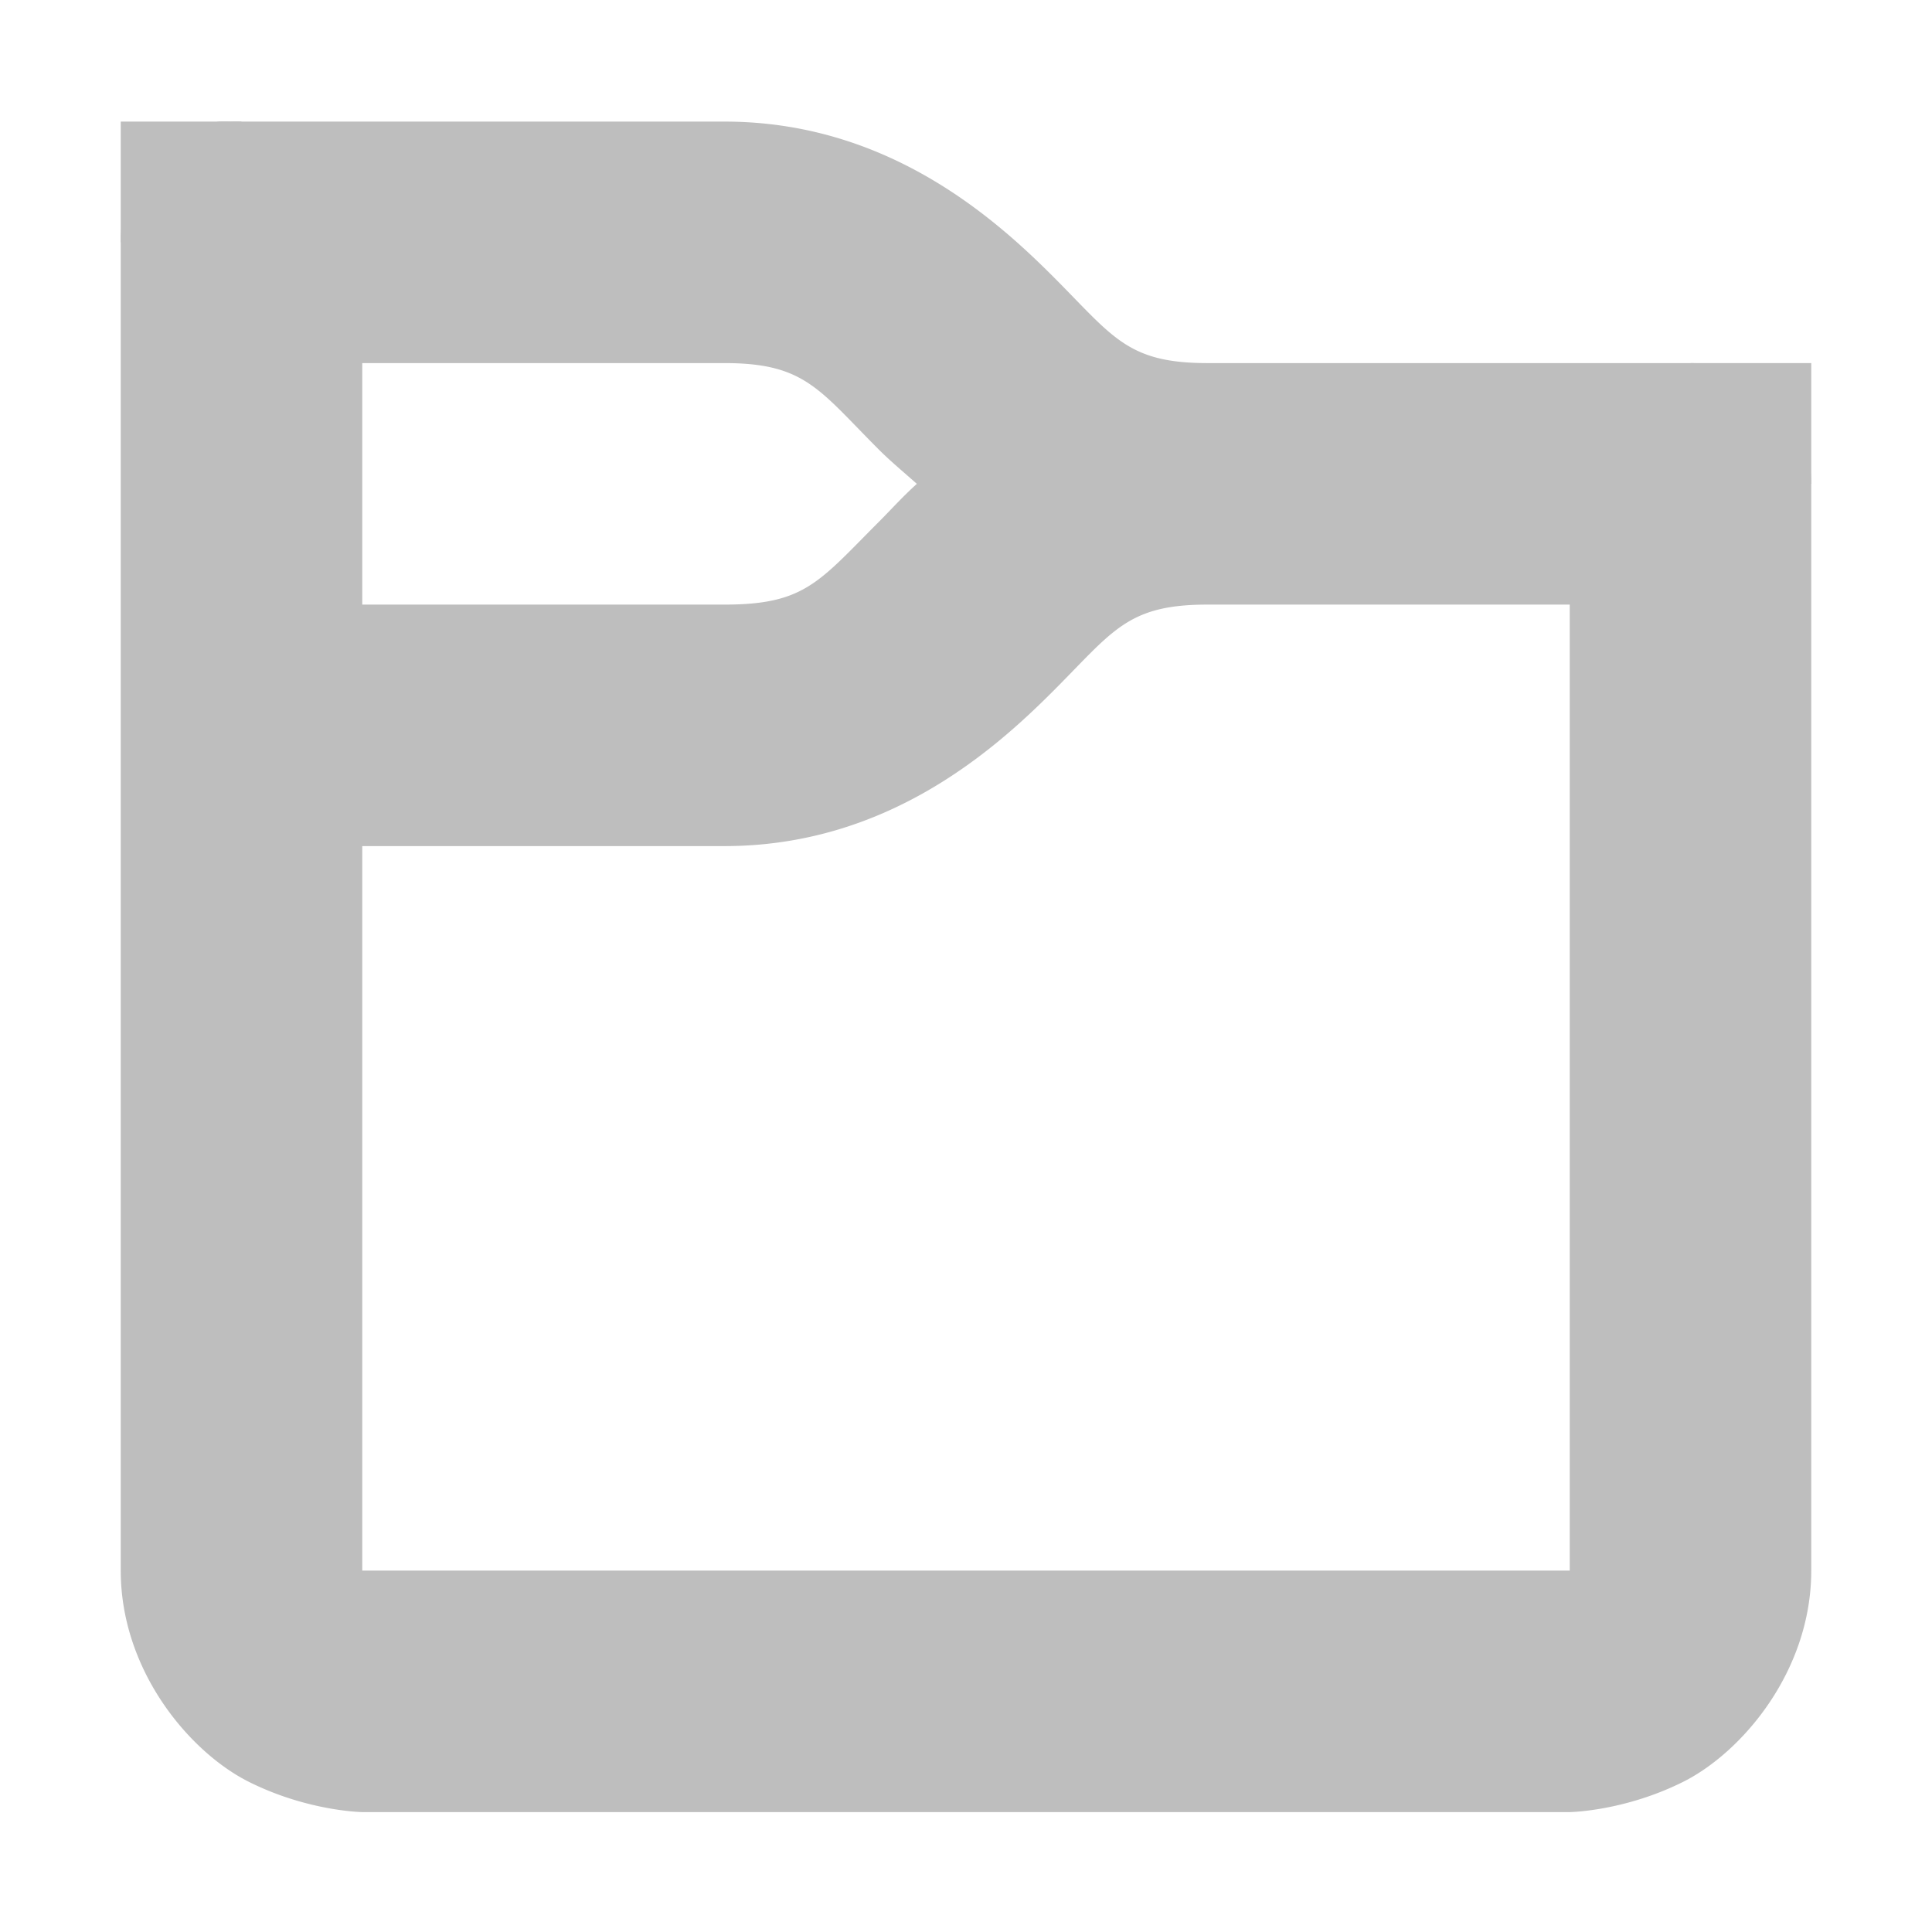 <?xml version='1.0' encoding='UTF-8' standalone='no'?>
<!-- Created with Inkscape (http://www.inkscape.org/) -->

<svg xmlns:cc='http://creativecommons.org/ns#' xmlns:dc='http://purl.org/dc/elements/1.1/' sodipodi:docname='inode-directory-symbolic.svg' inkscape:export-filename='/home/sam/img/source-symbolic.png' inkscape:export-xdpi='270' inkscape:export-ydpi='270' height='16' id='svg7384' xmlns:inkscape='http://www.inkscape.org/namespaces/inkscape' xmlns:osb='http://www.openswatchbook.org/uri/2009/osb' xmlns:rdf='http://www.w3.org/1999/02/22-rdf-syntax-ns#' xmlns:sodipodi='http://sodipodi.sourceforge.net/DTD/sodipodi-0.dtd' style='enable-background:new' xmlns:svg='http://www.w3.org/2000/svg' version='1.1' inkscape:version='0.48.4 r9939' width='16' xmlns='http://www.w3.org/2000/svg'>
  <sodipodi:namedview inkscape:bbox-nodes='true' inkscape:bbox-paths='true' bordercolor='#666666' borderlayer='false' borderopacity='1' inkscape:current-layer='layer1' inkscape:cx='-234.10723' inkscape:cy='-350.6243' gridtolerance='10' inkscape:guide-bbox='true' guidetolerance='10' id='namedview88' inkscape:object-nodes='true' inkscape:object-paths='true' objecttolerance='10' pagecolor='#333333' inkscape:pageopacity='1' inkscape:pageshadow='2' showborder='true' showgrid='false' showguides='true' inkscape:showpageshadow='true' inkscape:snap-bbox='true' inkscape:snap-bbox-edge-midpoints='true' inkscape:snap-bbox-midpoints='true' inkscape:snap-global='true' inkscape:snap-grids='true' inkscape:snap-intersection-paths='true' inkscape:snap-nodes='true' inkscape:snap-others='false' inkscape:snap-page='false' inkscape:snap-smooth-nodes='true' inkscape:snap-to-guides='true' inkscape:window-height='701' inkscape:window-maximized='1' inkscape:window-width='1364' inkscape:window-x='0' inkscape:window-y='27' inkscape:zoom='1'>
    <inkscape:grid color='#000000' dotted='false' empcolor='#0800ff' empopacity='0.463' empspacing='4' enabled='true' id='grid4866' opacity='0.165' originx='-460px' originy='-494.007px' snapvisiblegridlinesonly='true' spacingx='0.25px' spacingy='0.25px' type='xygrid' visible='true'/>
  </sodipodi:namedview>
  <title id='title8473'>Moka Symbolic Icon Theme</title>
  <defs id='defs7386'>
    <linearGradient id='linearGradient5606' osb:paint='solid'>
      <stop id='stop5608' offset='0' style='stop-color:#000000;stop-opacity:1;'/>
    </linearGradient>
    <filter inkscape:collect='always' color-interpolation-filters='sRGB' id='filter7554'>
      <feBlend inkscape:collect='always' id='feBlend7556' in2='BackgroundImage' mode='darken'/>
    </filter>
  </defs>
  <g inkscape:groupmode='layer' id='layer9' inkscape:label='status' style='display:inline' transform='translate(-701,277.007)'/>
  <g inkscape:groupmode='layer' id='layer10' inkscape:label='devices' style='display:inline;filter:url(#filter7554)' transform='translate(-701,277.007)'/>
  <g inkscape:groupmode='layer' id='layer1' inkscape:label='places' style='display:inline' transform='translate(-460,-339.993)'>
    
    <path inkscape:connector-curvature='0' d='M 461.812,341 A 1,1 0 0 0 461,342 l 0,1 0,4 0,6 c 0,0.833 0.574,1.506 1.062,1.75 C 462.551,354.994 463,355 463,355 l 10,0 c 0,0 0.449,-0.006 0.938,-0.25 C 474.426,354.506 475,353.833 475,353 l 0,-8 0,-1 a 1,1 0 0 0 -1,-1 l -1,0 -3,0 c -0.667,0 -0.781,-0.219 -1.281,-0.719 C 468.219,341.781 467.333,341 466,341 l -4,0 a 1,1 0 0 0 -0.094,0 1,1 0 0 0 -0.094,0 z m 1.188,2 3,0 c 0.667,0 0.781,0.219 1.281,0.719 0.088,0.088 0.2,0.182 0.312,0.281 -0.119,0.107 -0.22,0.22 -0.312,0.312 -0.5,0.5 -0.615,0.688 -1.281,0.688 l -3,0 0,-2 z m 7,2 3,0 0,8 -10,0 0,-6 3,0 c 1.333,0 2.219,-0.781 2.719,-1.281 0.5,-0.5 0.615,-0.719 1.281,-0.719 z' id='path5144-9' style='font-size:medium;font-style:normal;font-variant:normal;font-weight:normal;font-stretch:normal;text-indent:0;text-align:start;text-decoration:none;line-height:normal;letter-spacing:normal;word-spacing:normal;text-transform:none;direction:ltr;block-progression:tb;writing-mode:lr-tb;text-anchor:start;baseline-shift:baseline;color:#000000;fill:#bebebe;fill-opacity:1;stroke:none;stroke-width:2;marker:none;visibility:visible;display:inline;overflow:visible;enable-background:accumulate;font-family:Sans;-inkscape-font-specification:Sans'/>
    <rect height='1' id='rect5925-8' style='color:#000000;fill:#bebebe;fill-opacity:1;fill-rule:nonzero;stroke:none;stroke-width:2;marker:none;visibility:visible;display:inline;overflow:visible;enable-background:new' width='1' x='461' y='341'/>
    <rect height='1' id='rect5927-1' style='color:#000000;fill:#bebebe;fill-opacity:1;fill-rule:nonzero;stroke:none;stroke-width:2;marker:none;visibility:visible;display:inline;overflow:visible;enable-background:new' width='1' x='474' y='343'/>
  </g>
  <g inkscape:groupmode='layer' id='layer14' inkscape:label='mimetypes' style='display:inline' transform='translate(-701,277.007)'/>
  <g inkscape:groupmode='layer' id='layer15' inkscape:label='emblems' style='display:inline' transform='translate(-701,277.007)'/>
  <g inkscape:groupmode='layer' id='g71291' inkscape:label='emotes' style='display:inline' transform='translate(-701,277.007)'/>
  <g inkscape:groupmode='layer' id='layer2' inkscape:label='categories' style='display:inline' transform='translate(-460,-189.993)'/>
  <g inkscape:groupmode='layer' id='g6058' inkscape:label='apps' style='display:inline' transform='translate(-460,-189.993)'/>
  <g inkscape:groupmode='layer' id='layer12' inkscape:label='actions' style='display:inline' transform='translate(-701,277.007)'/>
</svg>
